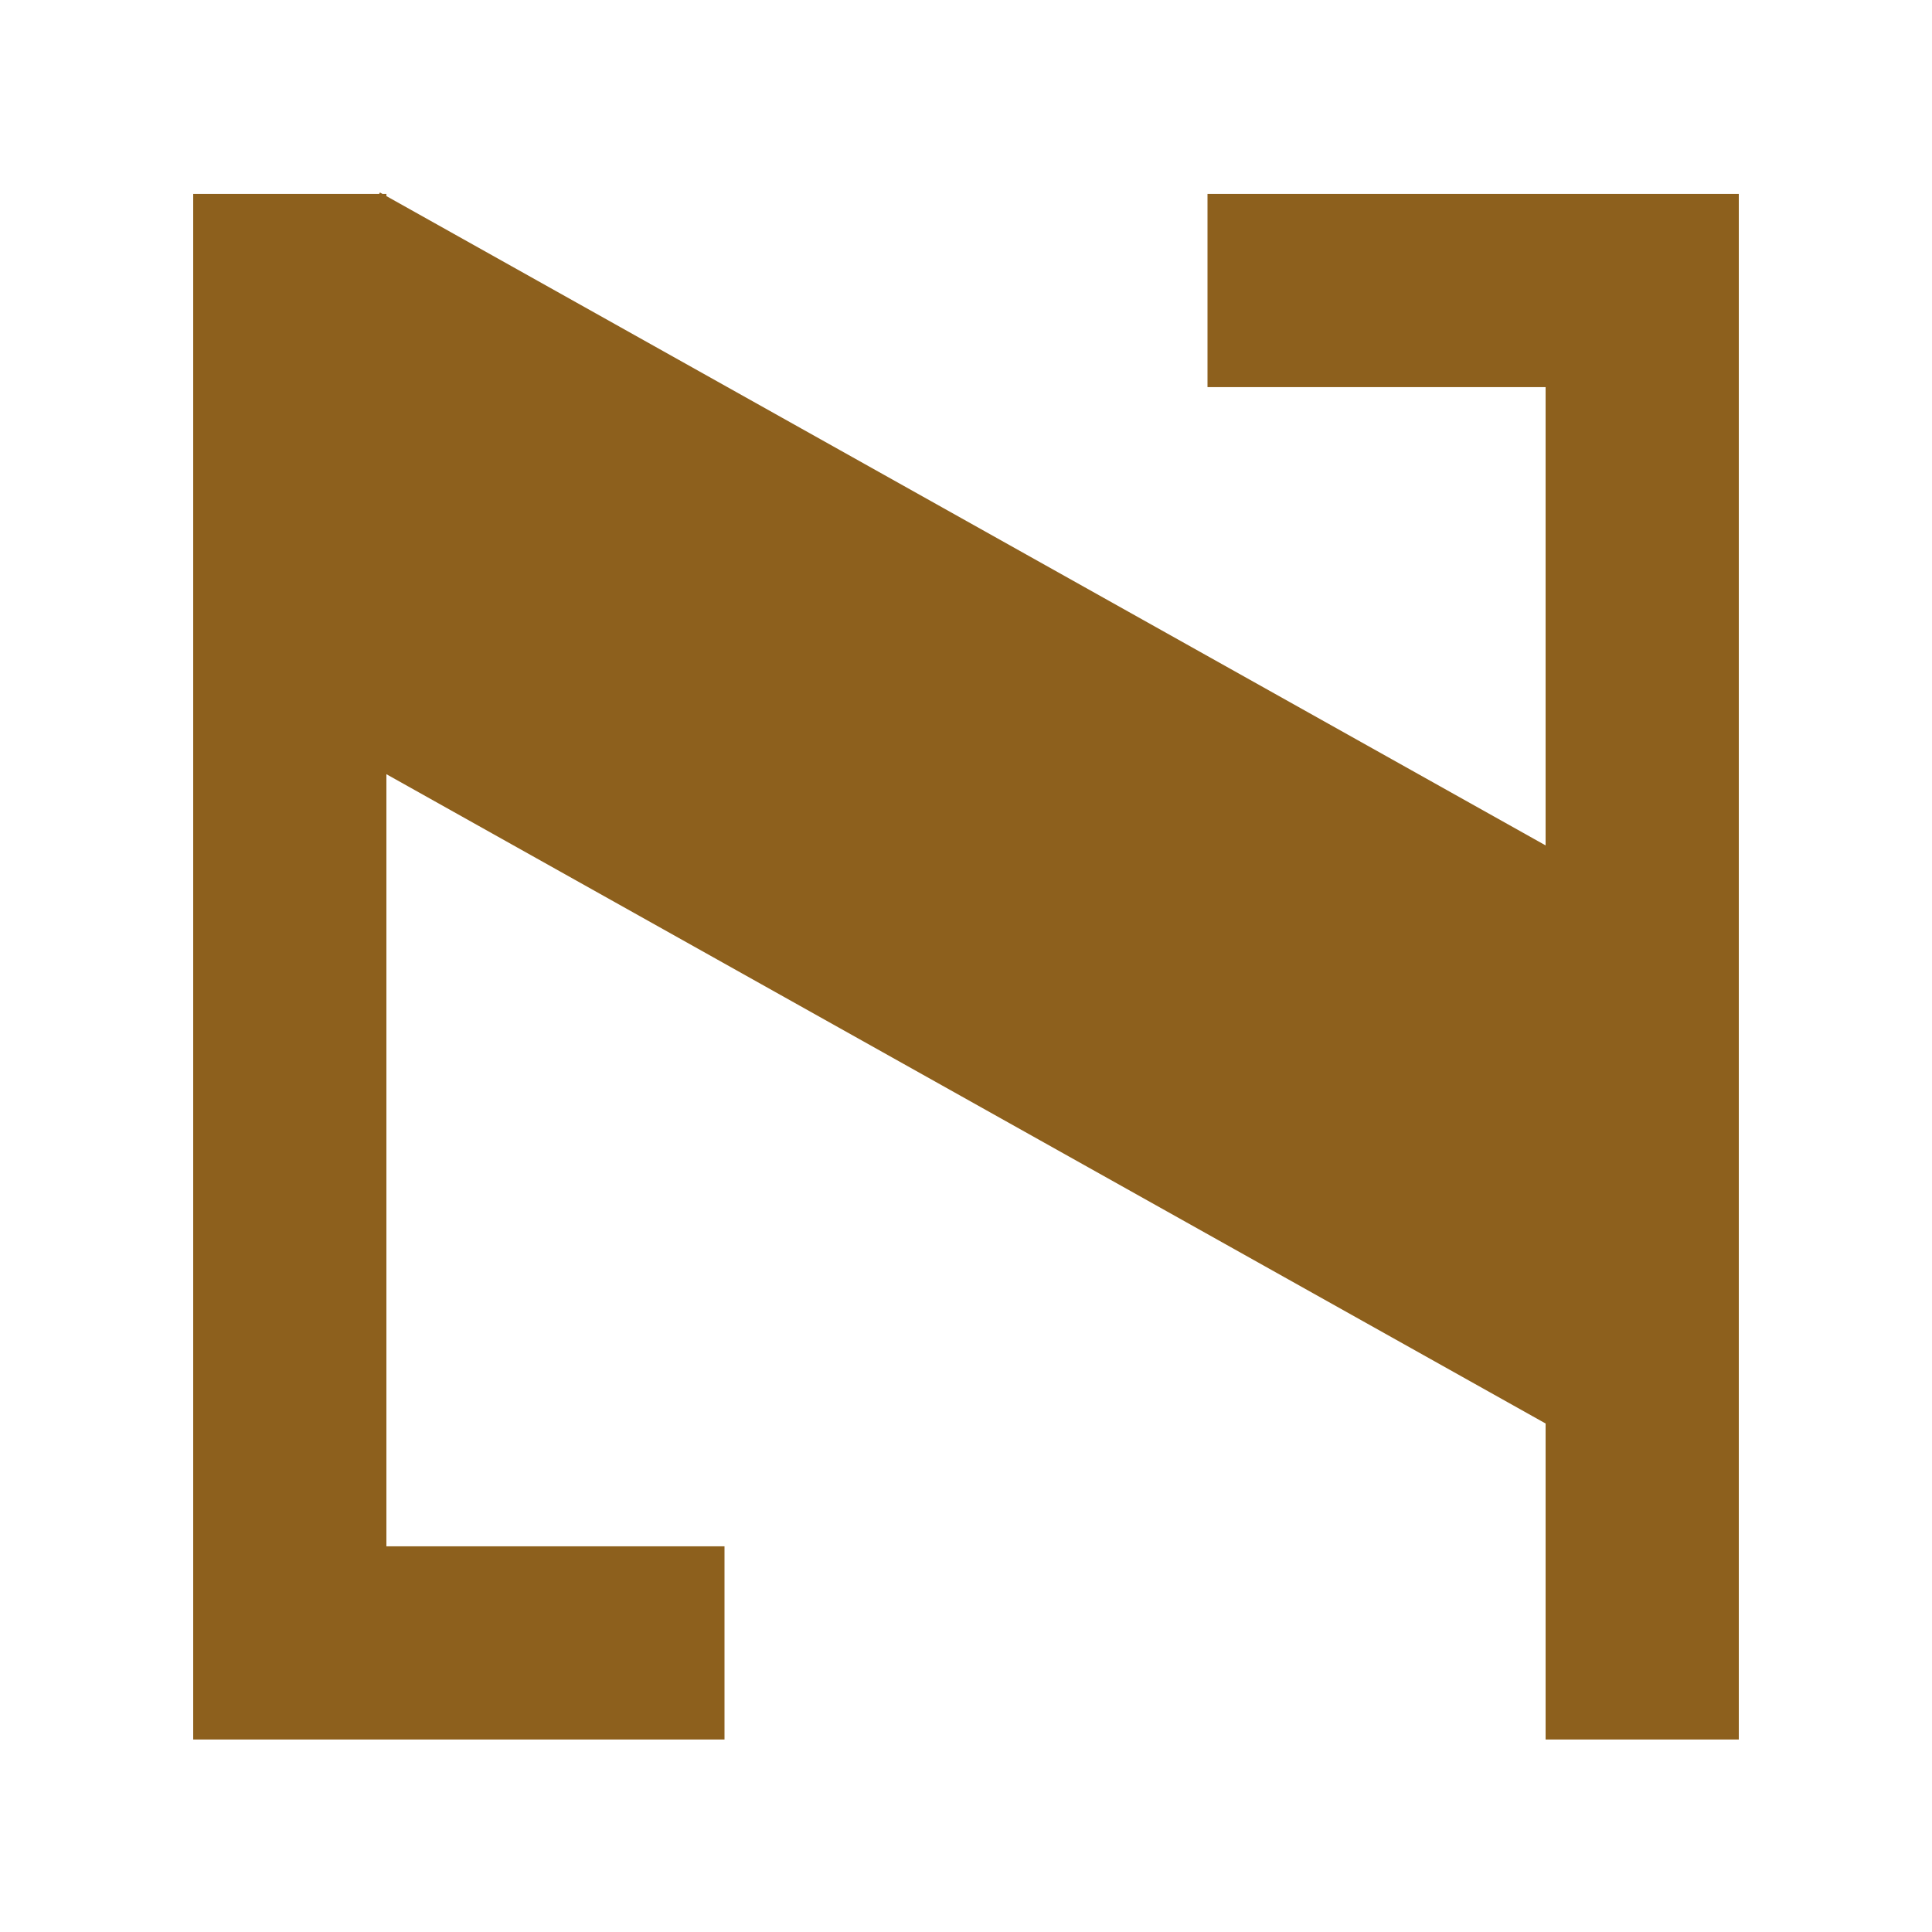 <?xml version="1.0" encoding="utf-8"?>
<svg viewBox="0 0 160 160" xmlns="http://www.w3.org/2000/svg">
  <defs/>
  <path d="M 144 144.058 L 128 144.058 L 128 117.888 L 32 64.116 L 32 128.058 L 60 128.058 L 60 144.058 L 16 144.058 L 16 16.058 L 31.4 16.058 L 31.466 15.941 L 31.675 16.058 L 32 16.058 L 32 16.24 L 128 70.012 L 128 32.058 L 100 32.058 L 100 16.058 L 144 16.058 L 144 144.058 Z" style="fill: rgb(141, 96, 29);"/>
</svg>